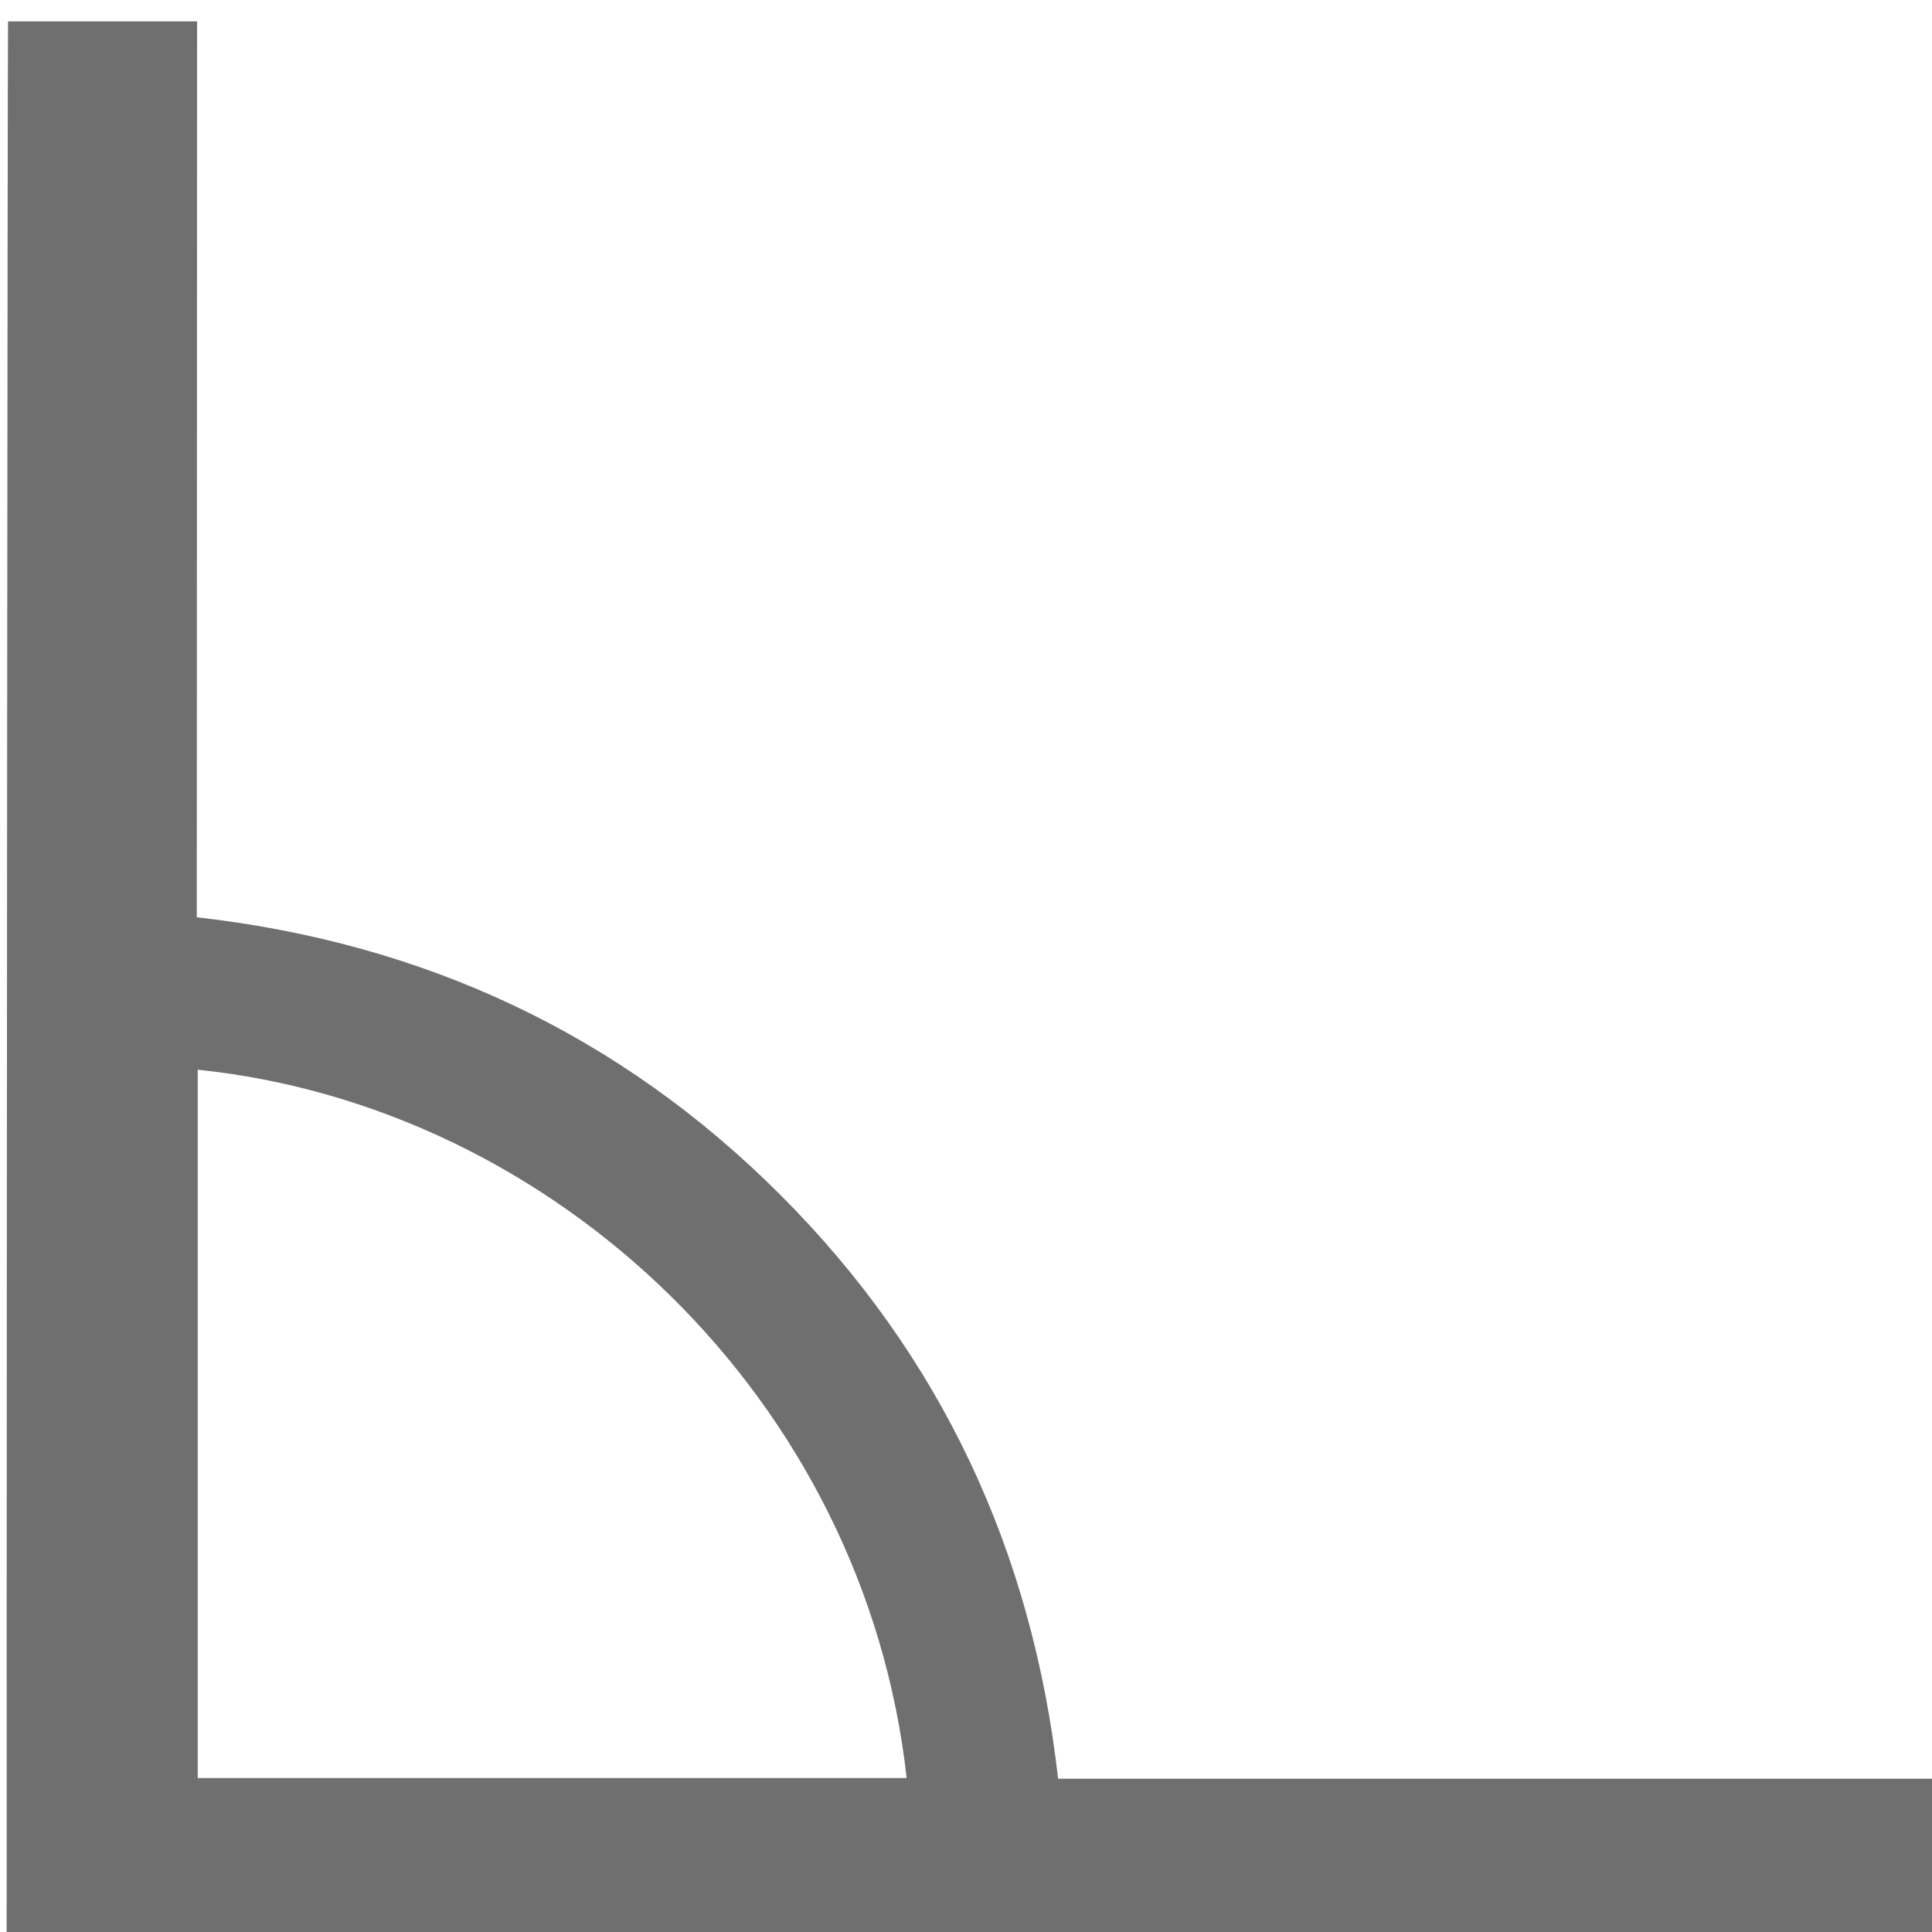 <?xml version="1.0" encoding="utf-8"?>
<!-- Generator: Adobe Illustrator 16.0.0, SVG Export Plug-In . SVG Version: 6.00 Build 0)  -->
<!DOCTYPE svg PUBLIC "-//W3C//DTD SVG 1.1//EN" "http://www.w3.org/Graphics/SVG/1.1/DTD/svg11.dtd">
<svg version="1.1" id="Layer_1" xmlns="http://www.w3.org/2000/svg" xmlns:xlink="http://www.w3.org/1999/xlink" x="0px" y="0px"
	 width="20px" height="20px" viewBox="0 0 100 100" enable-background="new 0 0 100 100" xml:space="preserve">
<path fill-rule="evenodd" clip-rule="evenodd" fill="#6F6F6F" d="M10.201,1.108c-0.004,9.471-0.015,45.974-0.015,46.37
	c11.733,1.324,21.868,6.026,30.204,14.366c8.322,8.326,13.04,18.428,14.378,30.224c15.384,0,30.766,0,46.083,0
	c0.095,0.153,0.148,0.2,0.148,0.248c-0.007,3.228-0.019,6.457-0.029,9.685c-33.519,0-67.037,0-100.555,0
	c-0.025-0.363-0.071-0.726-0.071-1.088C0.341,68.007,0.391,1.472,0.416,1.108C3.678,1.108,6.939,1.108,10.201,1.108z M10.236,55.368
	c0,12.217,0,24.43,0,36.665c12.262,0,24.475,0,36.693,0C44.751,72.442,28.744,57.289,10.236,55.368z"/>
</svg>
